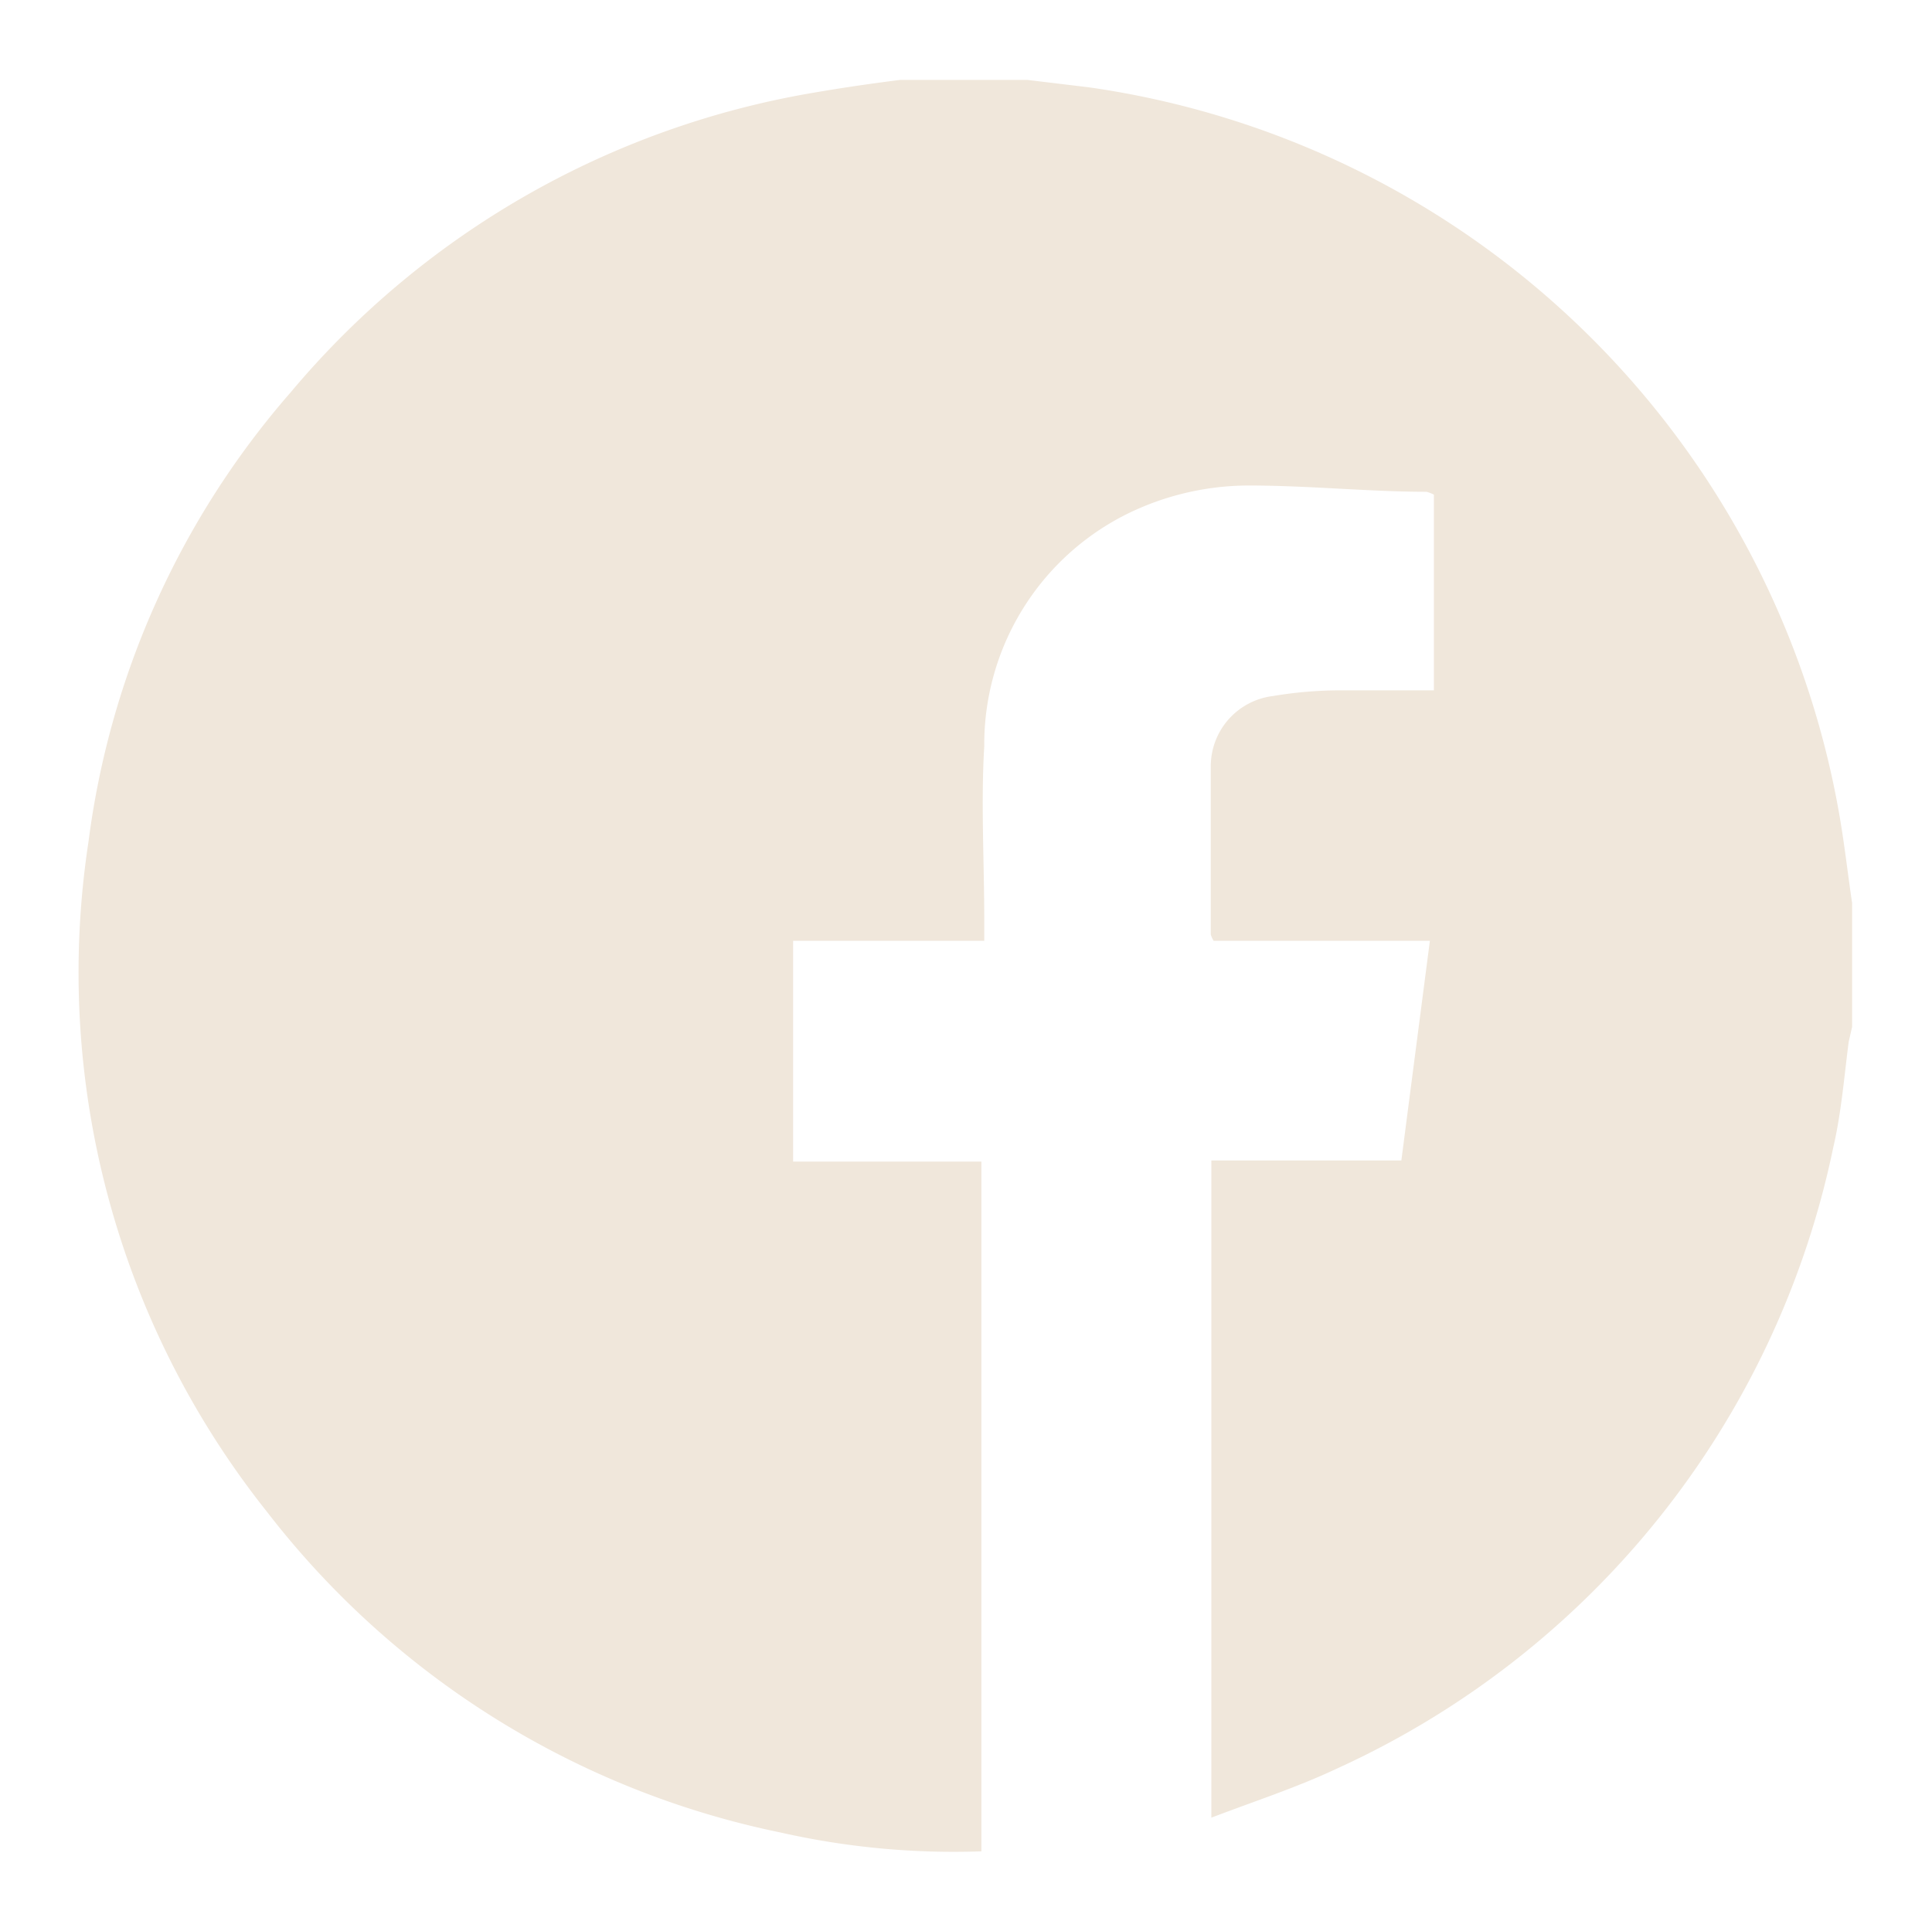 <svg id="Capa_1" data-name="Capa 1" xmlns="http://www.w3.org/2000/svg" viewBox="0 0 33.86 33.85"><defs><style>.cls-1{fill:#f0e7db;}</style></defs><path class="cls-1" d="M32.46,15.83V18l-.06.26c-.08.62-.13,1.25-.27,1.85A15.4,15.4,0,0,1,23.43,31c-.7.33-1.44.57-2.2.86V20.34h3.33l.5-3.85H21.27a.41.41,0,0,1-.05-.11c0-1,0-2,0-2.94a1.24,1.24,0,0,1,1.09-1.24,7.21,7.21,0,0,1,1.23-.1c.52,0,1.05,0,1.59,0V8.67A.61.61,0,0,0,25,8.62c-1,0-2.07-.11-3.11-.11a4.84,4.84,0,0,0-2.14.5,4.51,4.51,0,0,0-2.5,4.07c-.06,1,0,2,0,3.06,0,.11,0,.21,0,.35H13.9v3.87h3.3V32.45a13.75,13.75,0,0,1-3.52-.33,15.24,15.24,0,0,1-9-5.62A15.18,15.18,0,0,1,1.55,14.76,14.87,14.87,0,0,1,5.1,6.87a15.27,15.27,0,0,1,9.13-5.24c.52-.09,1-.16,1.55-.23H18l1.08.13A15.58,15.58,0,0,1,32.22,14.19C32.32,14.74,32.38,15.29,32.46,15.83Z"/></svg>